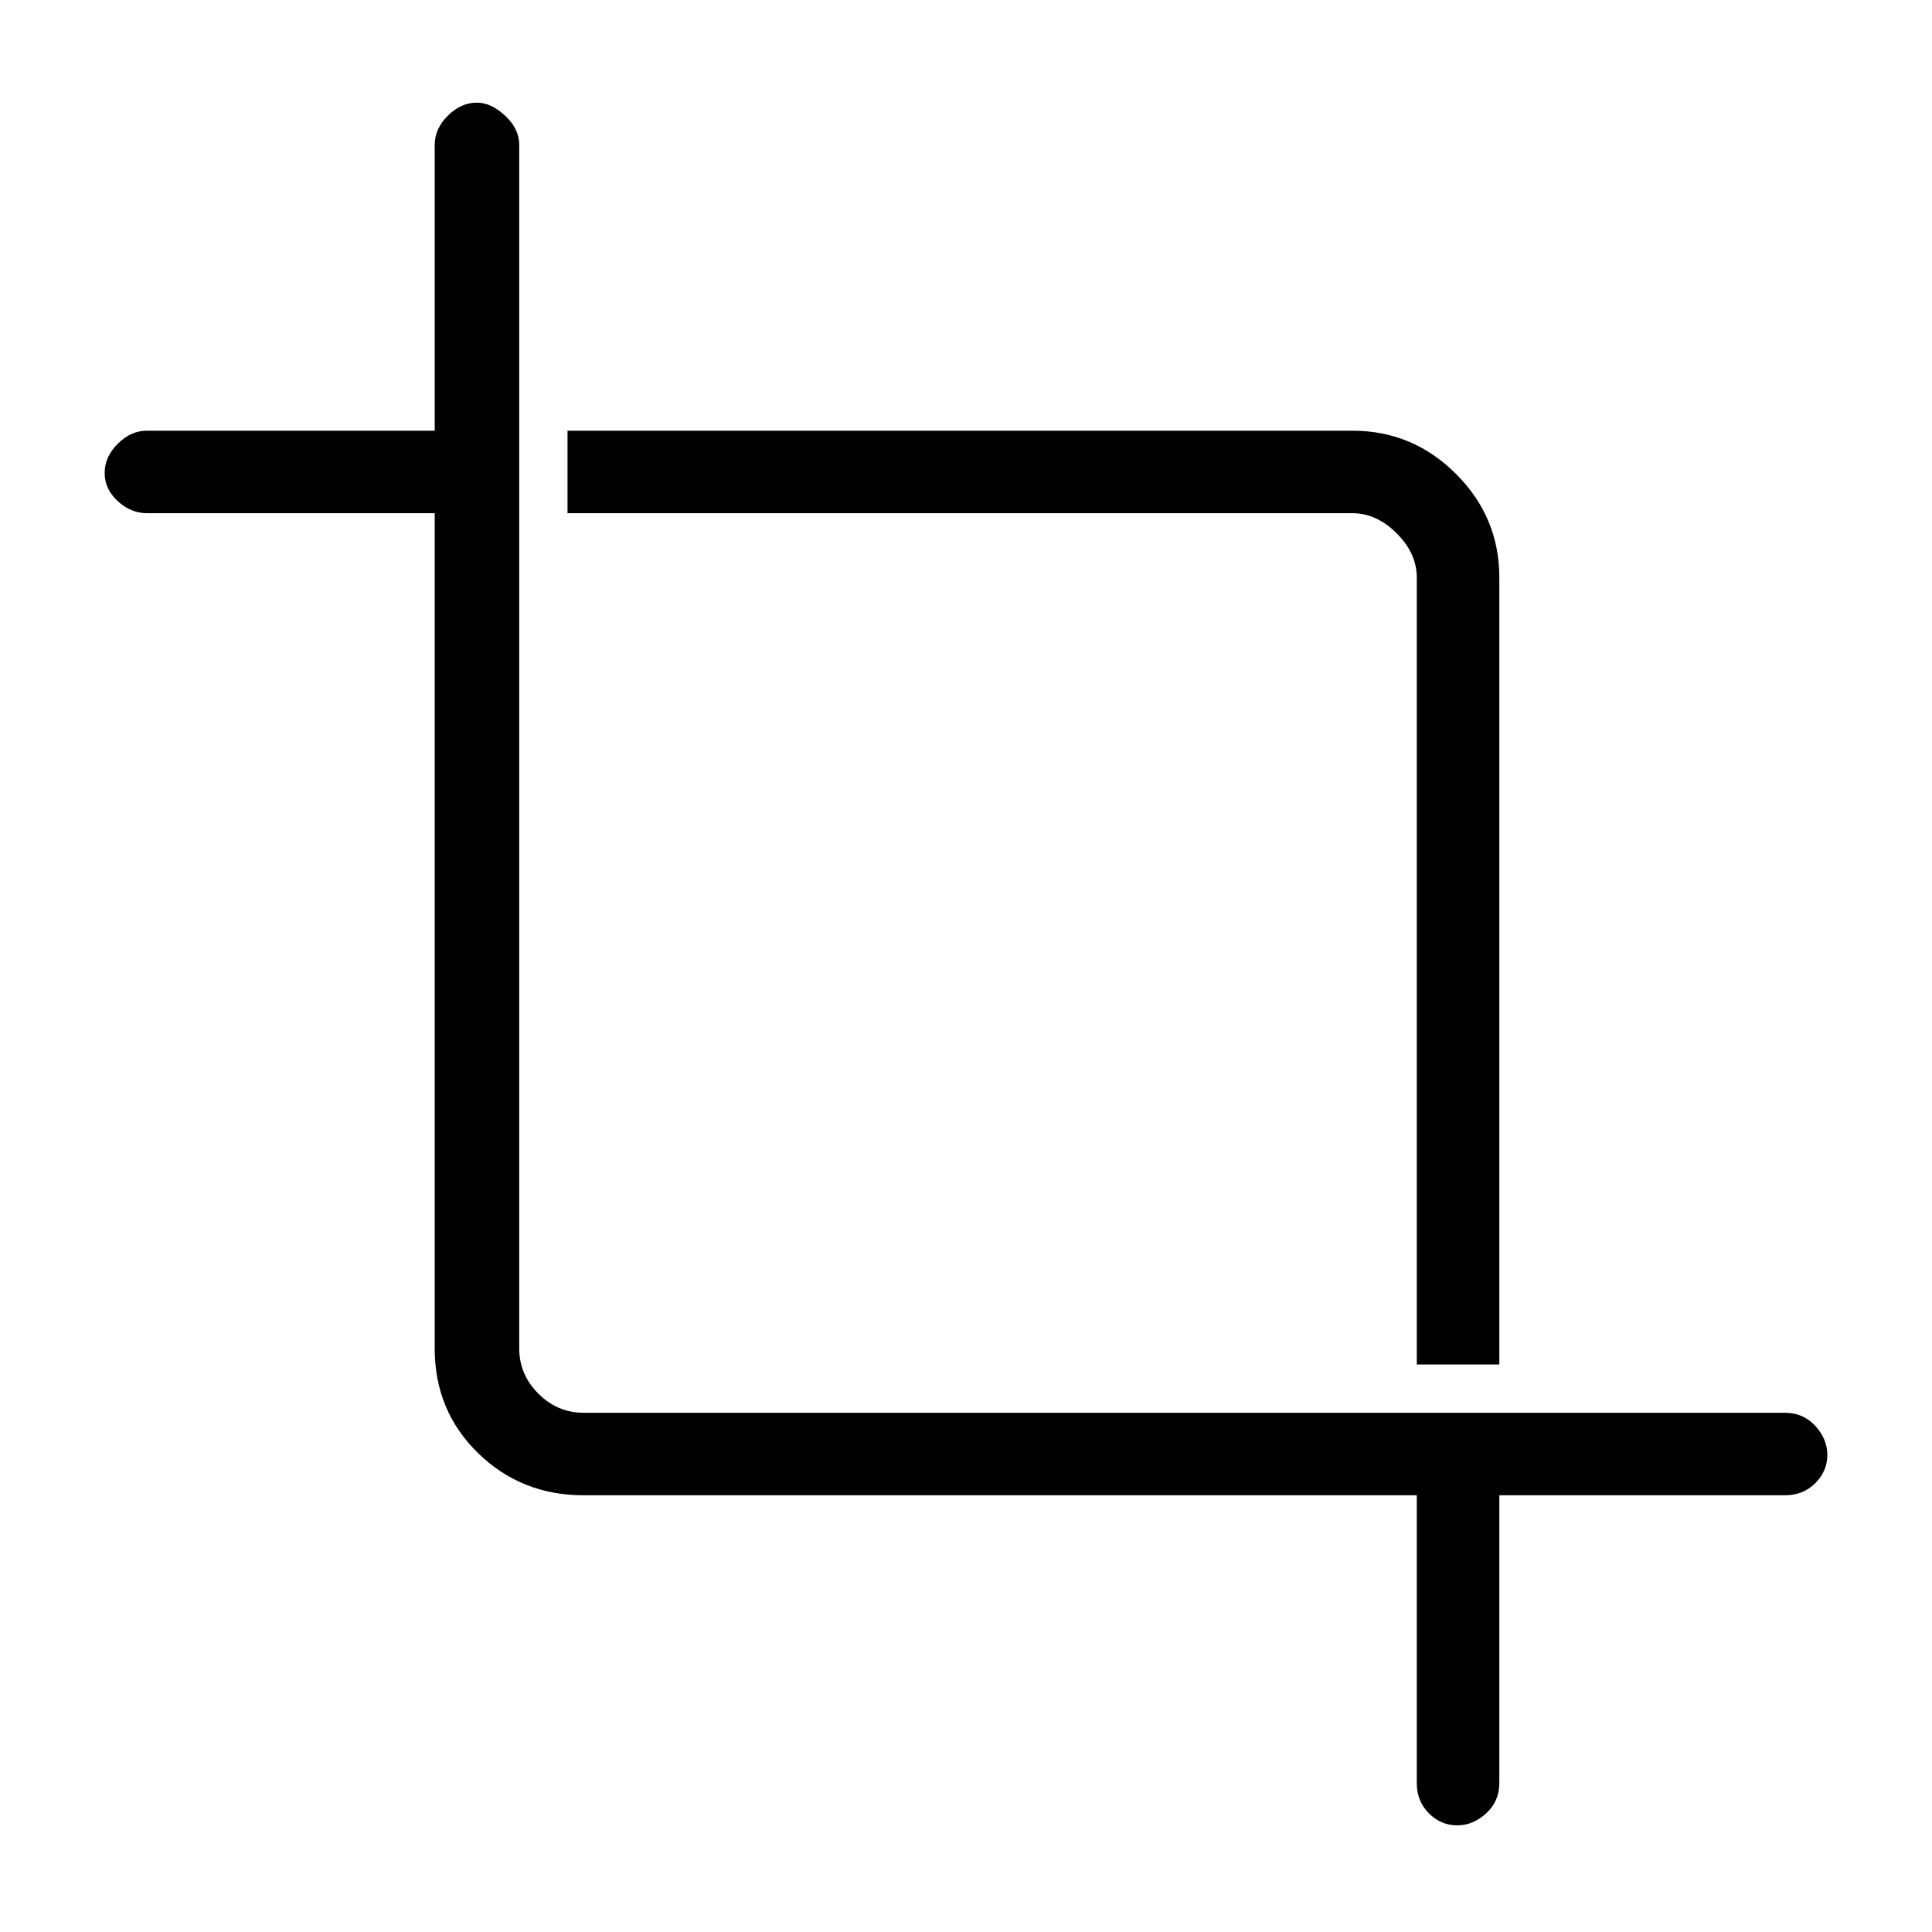 <svg xmlns="http://www.w3.org/2000/svg" height="40" width="40"><path d="M29.333 28.25V11.958Q29.333 11.458 28.917 11.042Q28.5 10.625 28 10.625H11.75V8.917H28Q29.25 8.917 30.146 9.813Q31.042 10.708 31.042 11.958V28.25ZM30.167 37.792Q29.833 37.792 29.583 37.542Q29.333 37.292 29.333 36.917V30.958H12.083Q10.792 30.958 9.896 30.083Q9 29.208 9 27.917V10.625H3.042Q2.708 10.625 2.438 10.375Q2.167 10.125 2.167 9.792Q2.167 9.458 2.438 9.188Q2.708 8.917 3.042 8.917H9V3Q9 2.667 9.271 2.396Q9.542 2.125 9.875 2.125Q10.167 2.125 10.458 2.396Q10.75 2.667 10.75 3V27.917Q10.75 28.458 11.146 28.854Q11.542 29.25 12.083 29.25H36.958Q37.333 29.25 37.583 29.521Q37.833 29.792 37.833 30.125Q37.833 30.458 37.583 30.708Q37.333 30.958 36.958 30.958H31.042V36.917Q31.042 37.292 30.771 37.542Q30.5 37.792 30.167 37.792Z"/></svg>